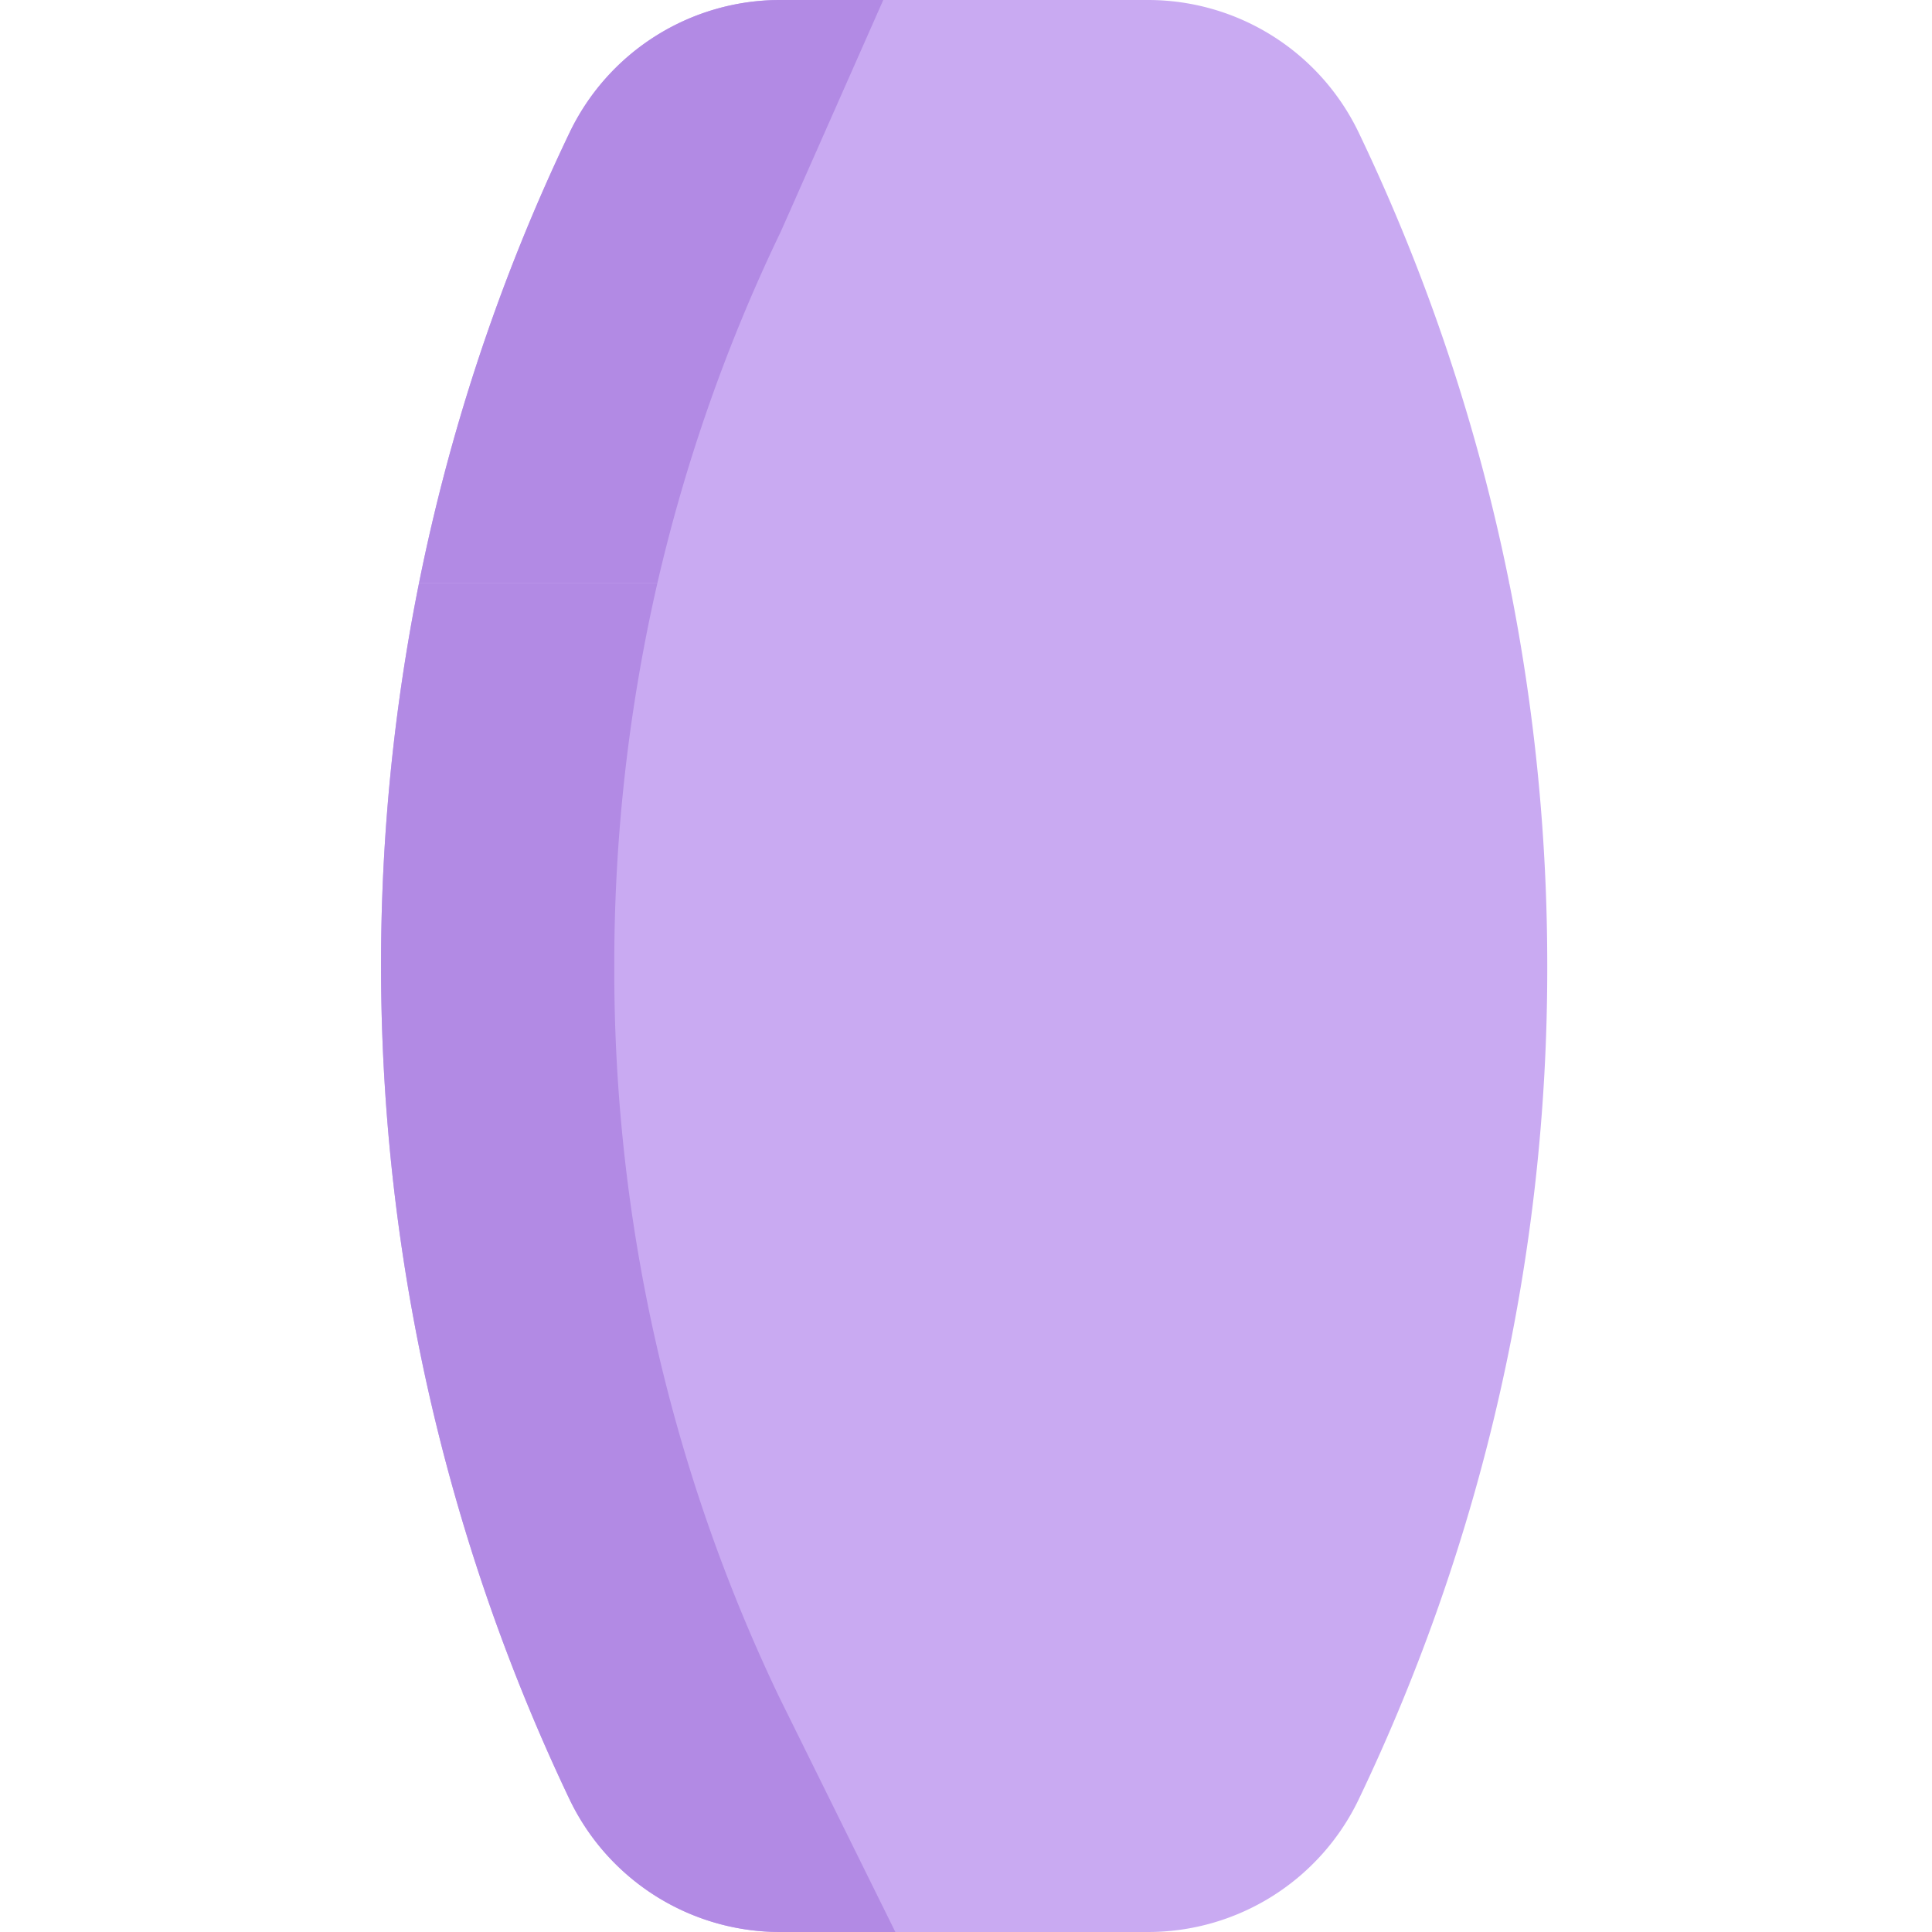 <svg xmlns="http://www.w3.org/2000/svg" width="512" height="512" fill="none"><path fill="#C9AAF2" d="M111.043 154.527A514.192 514.192 0 0 0 150.9 476.766 61.9 61.9 0 0 0 206.715 512H304.3a61.905 61.905 0 0 0 55.813-35.234A509.933 509.933 0 0 0 410.039 256a514.142 514.142 0 0 0-10.062-101.473l-147.559-31.422-141.375 31.422Z"/><path fill="#C9AAF2" d="M360.118 35.234A61.908 61.908 0 0 0 304.3 0h-97.59a61.896 61.896 0 0 0-55.81 35.234 508.156 508.156 0 0 0-39.858 119.293h288.929a508.162 508.162 0 0 0-39.853-119.293Z"/><path fill="#B28AE4" d="M162.793 256a451.414 451.414 0 0 1 11.422-101.473h-63.172A514.192 514.192 0 0 0 150.9 476.766 61.9 61.9 0 0 0 206.715 512h30.563l-30.789-62.27A445.932 445.932 0 0 1 162.793 256Z"/><path fill="#B28AE4" d="M206.657 61.922c.512-1.07-1.6 3.688 27.418-61.922h-27.36A61.901 61.901 0 0 0 150.9 35.234a508.156 508.156 0 0 0-39.858 119.293h63.172a445.869 445.869 0 0 1 32.443-92.605Z"/></svg>